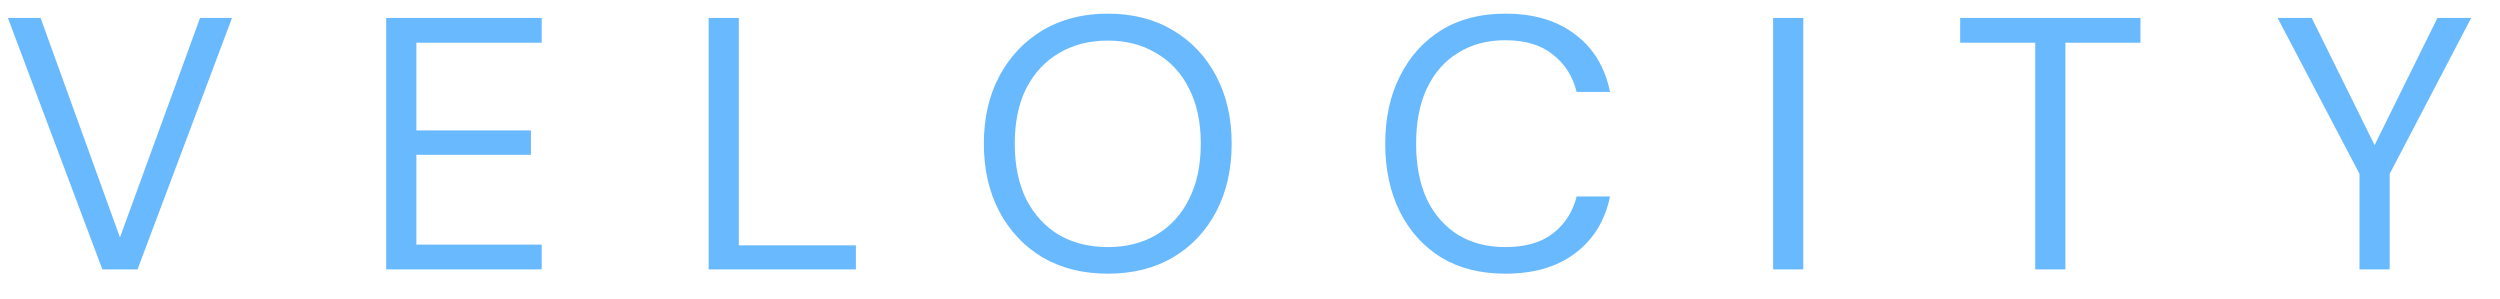 <svg width="142" height="17" viewBox="0 0 142 17" fill="none" xmlns="http://www.w3.org/2000/svg">
<path d="M5.814 15.3L0.449 1.02H2.305L6.814 13.485L11.363 1.02H13.178L7.813 15.3H5.814ZM21.936 15.3V1.02H30.769V2.428H23.65V7.405H30.157V8.793H23.65V13.893H30.769V15.3H21.936ZM40.251 15.3V1.02H41.965V13.933H48.615V15.3H40.251ZM62.921 15.545C61.52 15.545 60.29 15.239 59.229 14.627C58.182 14.001 57.359 13.131 56.761 12.016C56.176 10.901 55.883 9.615 55.883 8.16C55.883 6.705 56.176 5.427 56.761 4.325C57.359 3.21 58.182 2.339 59.229 1.714C60.29 1.088 61.52 0.775 62.921 0.775C64.336 0.775 65.567 1.088 66.614 1.714C67.674 2.339 68.497 3.21 69.082 4.325C69.667 5.427 69.959 6.705 69.959 8.16C69.959 9.615 69.667 10.901 69.082 12.016C68.497 13.131 67.674 14.001 66.614 14.627C65.567 15.239 64.336 15.545 62.921 15.545ZM62.921 14.035C63.968 14.035 64.886 13.804 65.675 13.342C66.478 12.866 67.097 12.193 67.532 11.322C67.981 10.438 68.205 9.384 68.205 8.16C68.205 6.936 67.981 5.889 67.532 5.019C67.097 4.148 66.478 3.482 65.675 3.019C64.886 2.543 63.968 2.305 62.921 2.305C61.874 2.305 60.949 2.543 60.147 3.019C59.358 3.482 58.739 4.148 58.291 5.019C57.855 5.889 57.638 6.936 57.638 8.16C57.638 9.384 57.855 10.438 58.291 11.322C58.739 12.193 59.358 12.866 60.147 13.342C60.949 13.804 61.874 14.035 62.921 14.035ZM85.494 15.545C84.094 15.545 82.883 15.239 81.863 14.627C80.857 14.001 80.075 13.138 79.517 12.036C78.96 10.921 78.681 9.629 78.681 8.16C78.681 6.705 78.96 5.427 79.517 4.325C80.075 3.21 80.857 2.339 81.863 1.714C82.883 1.088 84.094 0.775 85.494 0.775C87.126 0.775 88.452 1.17 89.472 1.959C90.506 2.734 91.165 3.822 91.451 5.223H89.554C89.336 4.339 88.888 3.631 88.207 3.101C87.541 2.557 86.637 2.285 85.494 2.285C84.474 2.285 83.584 2.523 82.822 2.999C82.06 3.461 81.469 4.135 81.047 5.019C80.639 5.889 80.435 6.936 80.435 8.16C80.435 9.384 80.639 10.438 81.047 11.322C81.469 12.193 82.06 12.866 82.822 13.342C83.584 13.804 84.474 14.035 85.494 14.035C86.637 14.035 87.541 13.777 88.207 13.26C88.888 12.73 89.336 12.029 89.554 11.159H91.451C91.165 12.533 90.506 13.607 89.472 14.382C88.452 15.157 87.126 15.545 85.494 15.545ZM100.714 15.3V1.02H102.427V15.3H100.714ZM115.601 15.3V2.428H111.337V1.02H121.578V2.428H117.314V15.3H115.601ZM134.02 15.3V9.874L129.369 1.02H131.307L134.877 8.242L138.447 1.02H140.364L135.734 9.874V15.3H134.02Z" fill="#69B9FF"/>
</svg>
